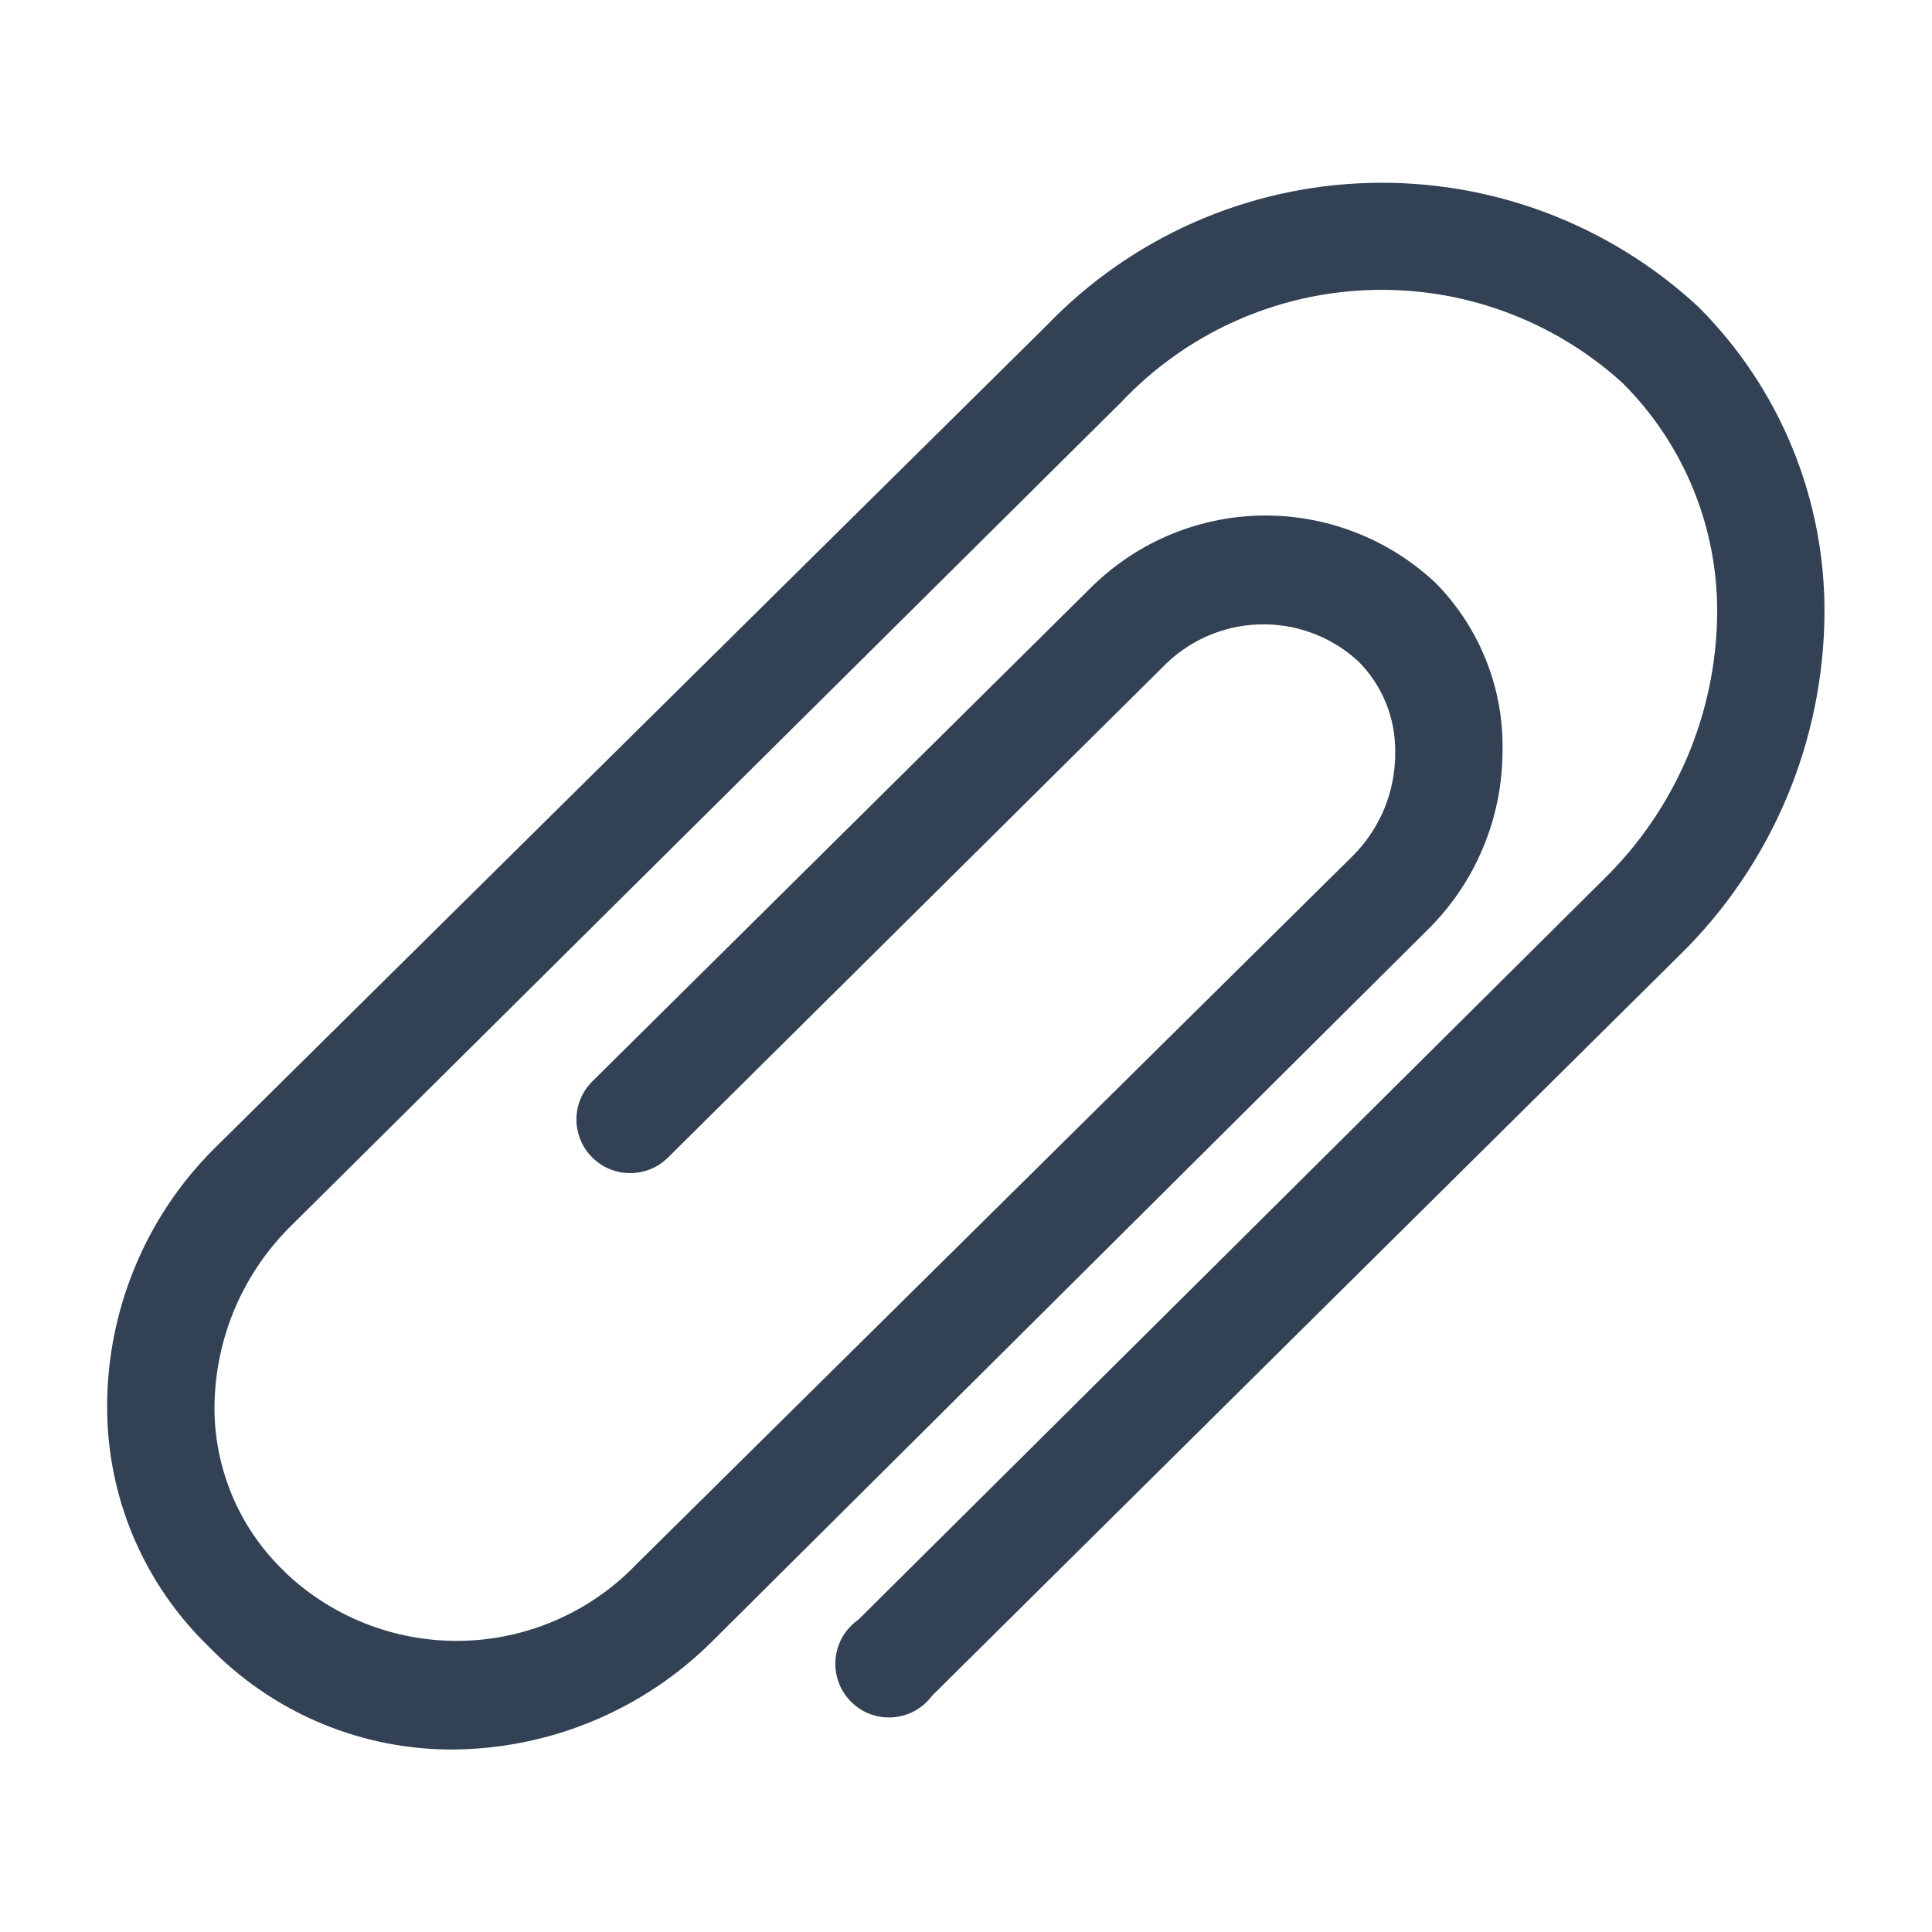 <svg width="20" height="20" viewBox="0 0 20 20" fill="none" xmlns="http://www.w3.org/2000/svg">
<title>attachment</title>
<g clip-path="url(#clip0_3023_1871)">
<path d="M4.676 18.111C3.757 18.111 2.875 17.75 2.22 17.105L2.148 17.033C1.819 16.712 1.558 16.328 1.379 15.905C1.201 15.481 1.109 15.026 1.109 14.566C1.108 14.069 1.206 13.576 1.397 13.116C1.587 12.656 1.867 12.239 2.22 11.888L10.832 3.372C11.707 2.461 12.904 1.93 14.167 1.894C15.429 1.857 16.656 2.318 17.582 3.177C17.999 3.594 18.33 4.089 18.554 4.635C18.778 5.181 18.891 5.765 18.887 6.355C18.882 7.014 18.747 7.665 18.49 8.271C18.232 8.878 17.858 9.427 17.387 9.888L9.648 17.555C9.6 17.62 9.539 17.673 9.468 17.712C9.397 17.75 9.318 17.773 9.238 17.778C9.158 17.783 9.077 17.771 9.002 17.742C8.927 17.713 8.859 17.667 8.803 17.609C8.747 17.551 8.704 17.482 8.678 17.406C8.651 17.329 8.642 17.248 8.65 17.168C8.658 17.088 8.683 17.011 8.724 16.941C8.765 16.872 8.821 16.812 8.887 16.766L16.604 9.1C16.97 8.742 17.262 8.315 17.464 7.844C17.665 7.373 17.771 6.867 17.776 6.355C17.78 5.912 17.696 5.472 17.528 5.062C17.36 4.652 17.112 4.279 16.798 3.966C16.08 3.312 15.134 2.966 14.164 3.003C13.194 3.039 12.276 3.455 11.609 4.161L3.026 12.677C2.773 12.923 2.572 13.216 2.433 13.541C2.295 13.865 2.223 14.214 2.22 14.566C2.219 14.876 2.28 15.182 2.398 15.469C2.516 15.755 2.69 16.015 2.909 16.233L2.982 16.305C3.479 16.763 4.136 17.007 4.811 16.985C5.486 16.963 6.126 16.677 6.593 16.188L14.009 8.855C14.15 8.713 14.26 8.545 14.335 8.36C14.409 8.175 14.446 7.977 14.443 7.777C14.444 7.604 14.411 7.432 14.345 7.272C14.279 7.112 14.182 6.966 14.059 6.844C13.779 6.587 13.408 6.45 13.028 6.464C12.648 6.477 12.288 6.64 12.026 6.916L6.915 11.983C6.81 12.087 6.669 12.145 6.521 12.144C6.374 12.144 6.233 12.085 6.129 11.98C6.025 11.876 5.967 11.734 5.967 11.586C5.968 11.439 6.027 11.298 6.132 11.194L11.265 6.111C11.736 5.629 12.377 5.351 13.05 5.337C13.724 5.324 14.375 5.576 14.865 6.038C15.09 6.268 15.267 6.54 15.385 6.838C15.504 7.137 15.561 7.456 15.554 7.777C15.553 8.123 15.484 8.465 15.349 8.784C15.215 9.103 15.018 9.391 14.771 9.633L7.376 16.988C6.659 17.704 5.689 18.107 4.676 18.111Z" fill="#334155"/>
</g>
<defs>
<clipPath id="clip0_3023_1871">
<rect width="20" height="20" fill="white"/>
</clipPath>
</defs>
</svg>

